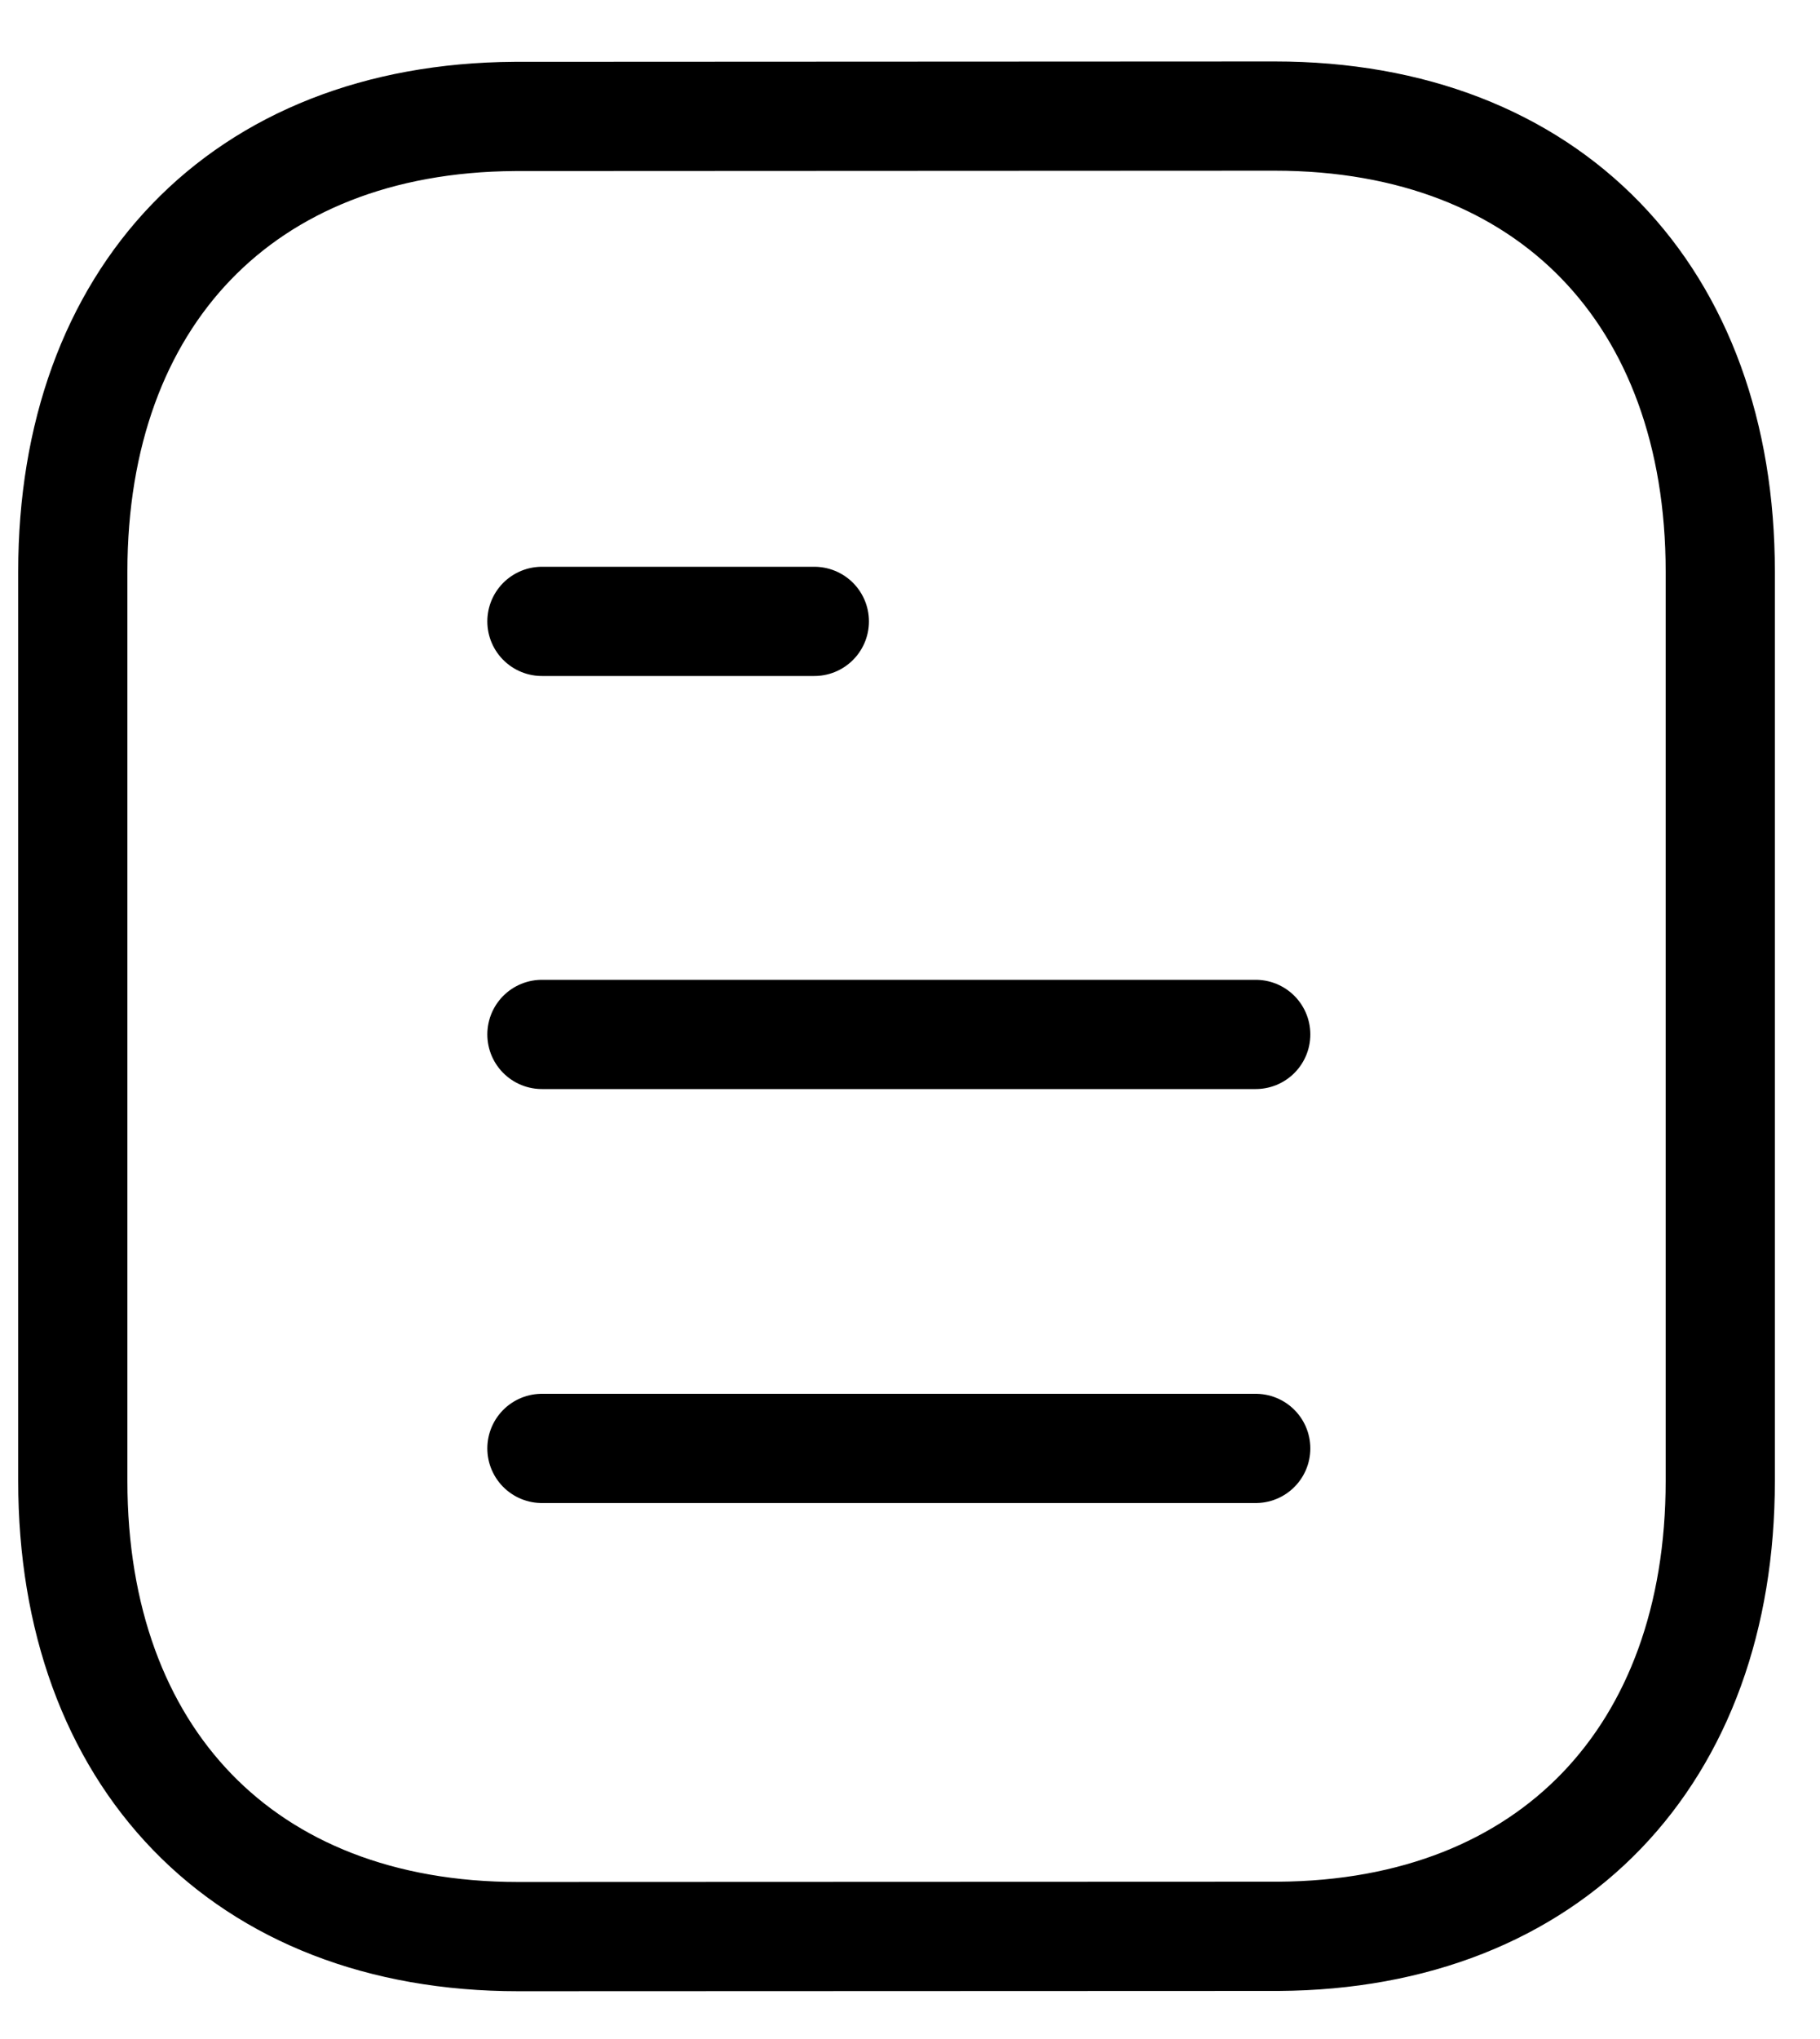<svg width="25" height="28" viewBox="0 0 25 28" fill="none" xmlns="http://www.w3.org/2000/svg">
<path d="M17.249 19.89H7.444" stroke="black" stroke-width="1.5" stroke-linecap="round" stroke-linejoin="round"/>
<path d="M17.249 14.205H7.444" stroke="black" stroke-width="1.5" stroke-linecap="round" stroke-linejoin="round"/>
<path d="M11.186 8.533H7.444" stroke="black" stroke-width="1.5" stroke-linecap="round" stroke-linejoin="round"/>
<path fill-rule="evenodd" clip-rule="evenodd" d="M17.51 1.594C17.51 1.594 7.085 1.599 7.069 1.599C3.321 1.622 1 4.088 1 7.85V20.337C1 24.118 3.338 26.594 7.119 26.594C7.119 26.594 17.543 26.59 17.56 26.59C21.308 26.567 23.63 24.099 23.63 20.337V7.85C23.63 4.069 21.291 1.594 17.51 1.594Z" stroke="black" stroke-width="1.5" stroke-linecap="round" stroke-linejoin="round"/>
</svg>
